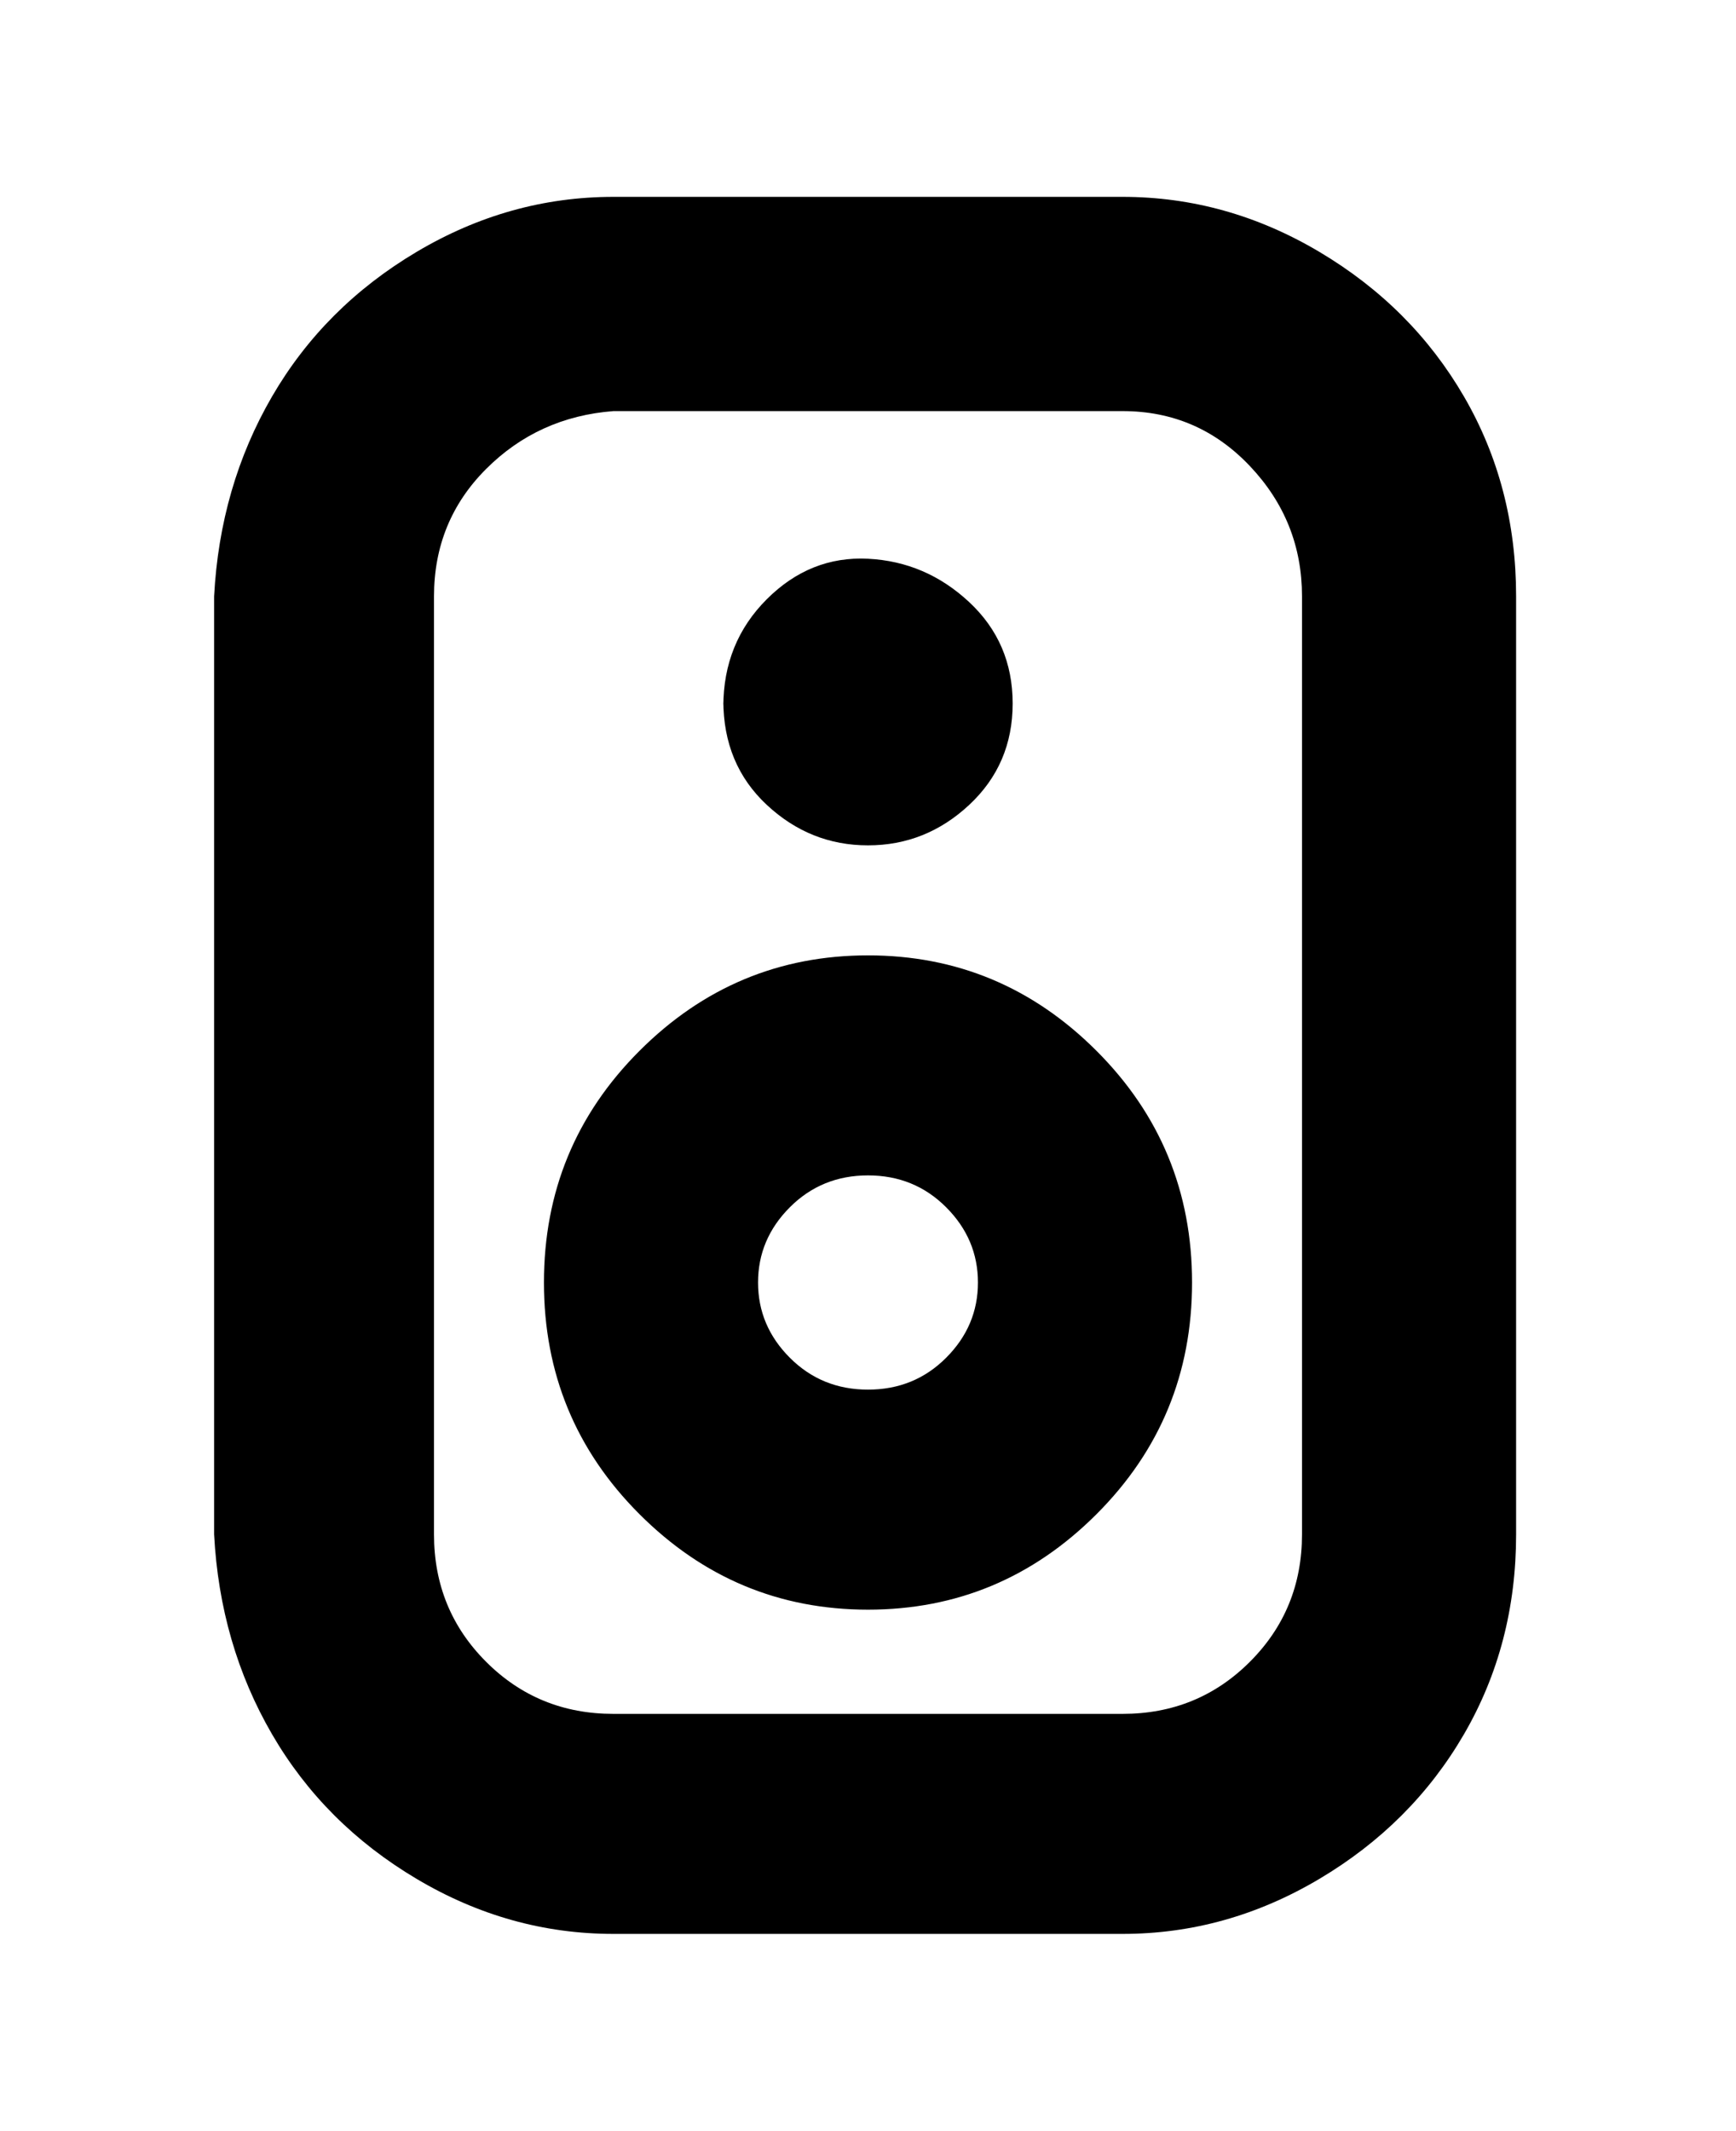 <svg viewBox="0 0 300 368" xmlns="http://www.w3.org/2000/svg"><path d="M194 334h-88q-18 0-34-9.5t-25-25Q38 284 37 265V103q1-19 10-34.5t25-25Q88 34 106 34h88q18 0 34 9.5t25 25q9 15.5 9 34.5v162q0 19-9 34.5t-25 25q-16 9.5-34 9.5zM106 71q-13 1-22 10t-9 22v162q0 13 9 22t22 9h88q13 0 22-9t9-22V103q0-13-9-22.5T194 71h-88zm19 50q0 11 7.5 18t17.5 7q10 0 17.5-7t7.5-17.5q0-10.5-7.5-17.5T150 96.5q-10-.5-17.5 7T125 122v-1zm25 157q-23 0-39.5-16.5t-16.5-40q0-23.5 16.5-40T150 165q23 0 39.5 16.5t16.5 40q0 23.5-16.5 40T150 278zm0-75q-8 0-13.5 5.5t-5.5 13q0 7.5 5.5 13T150 240q8 0 13.5-5.5t5.5-13q0-7.5-5.5-13T150 203z"/></svg>